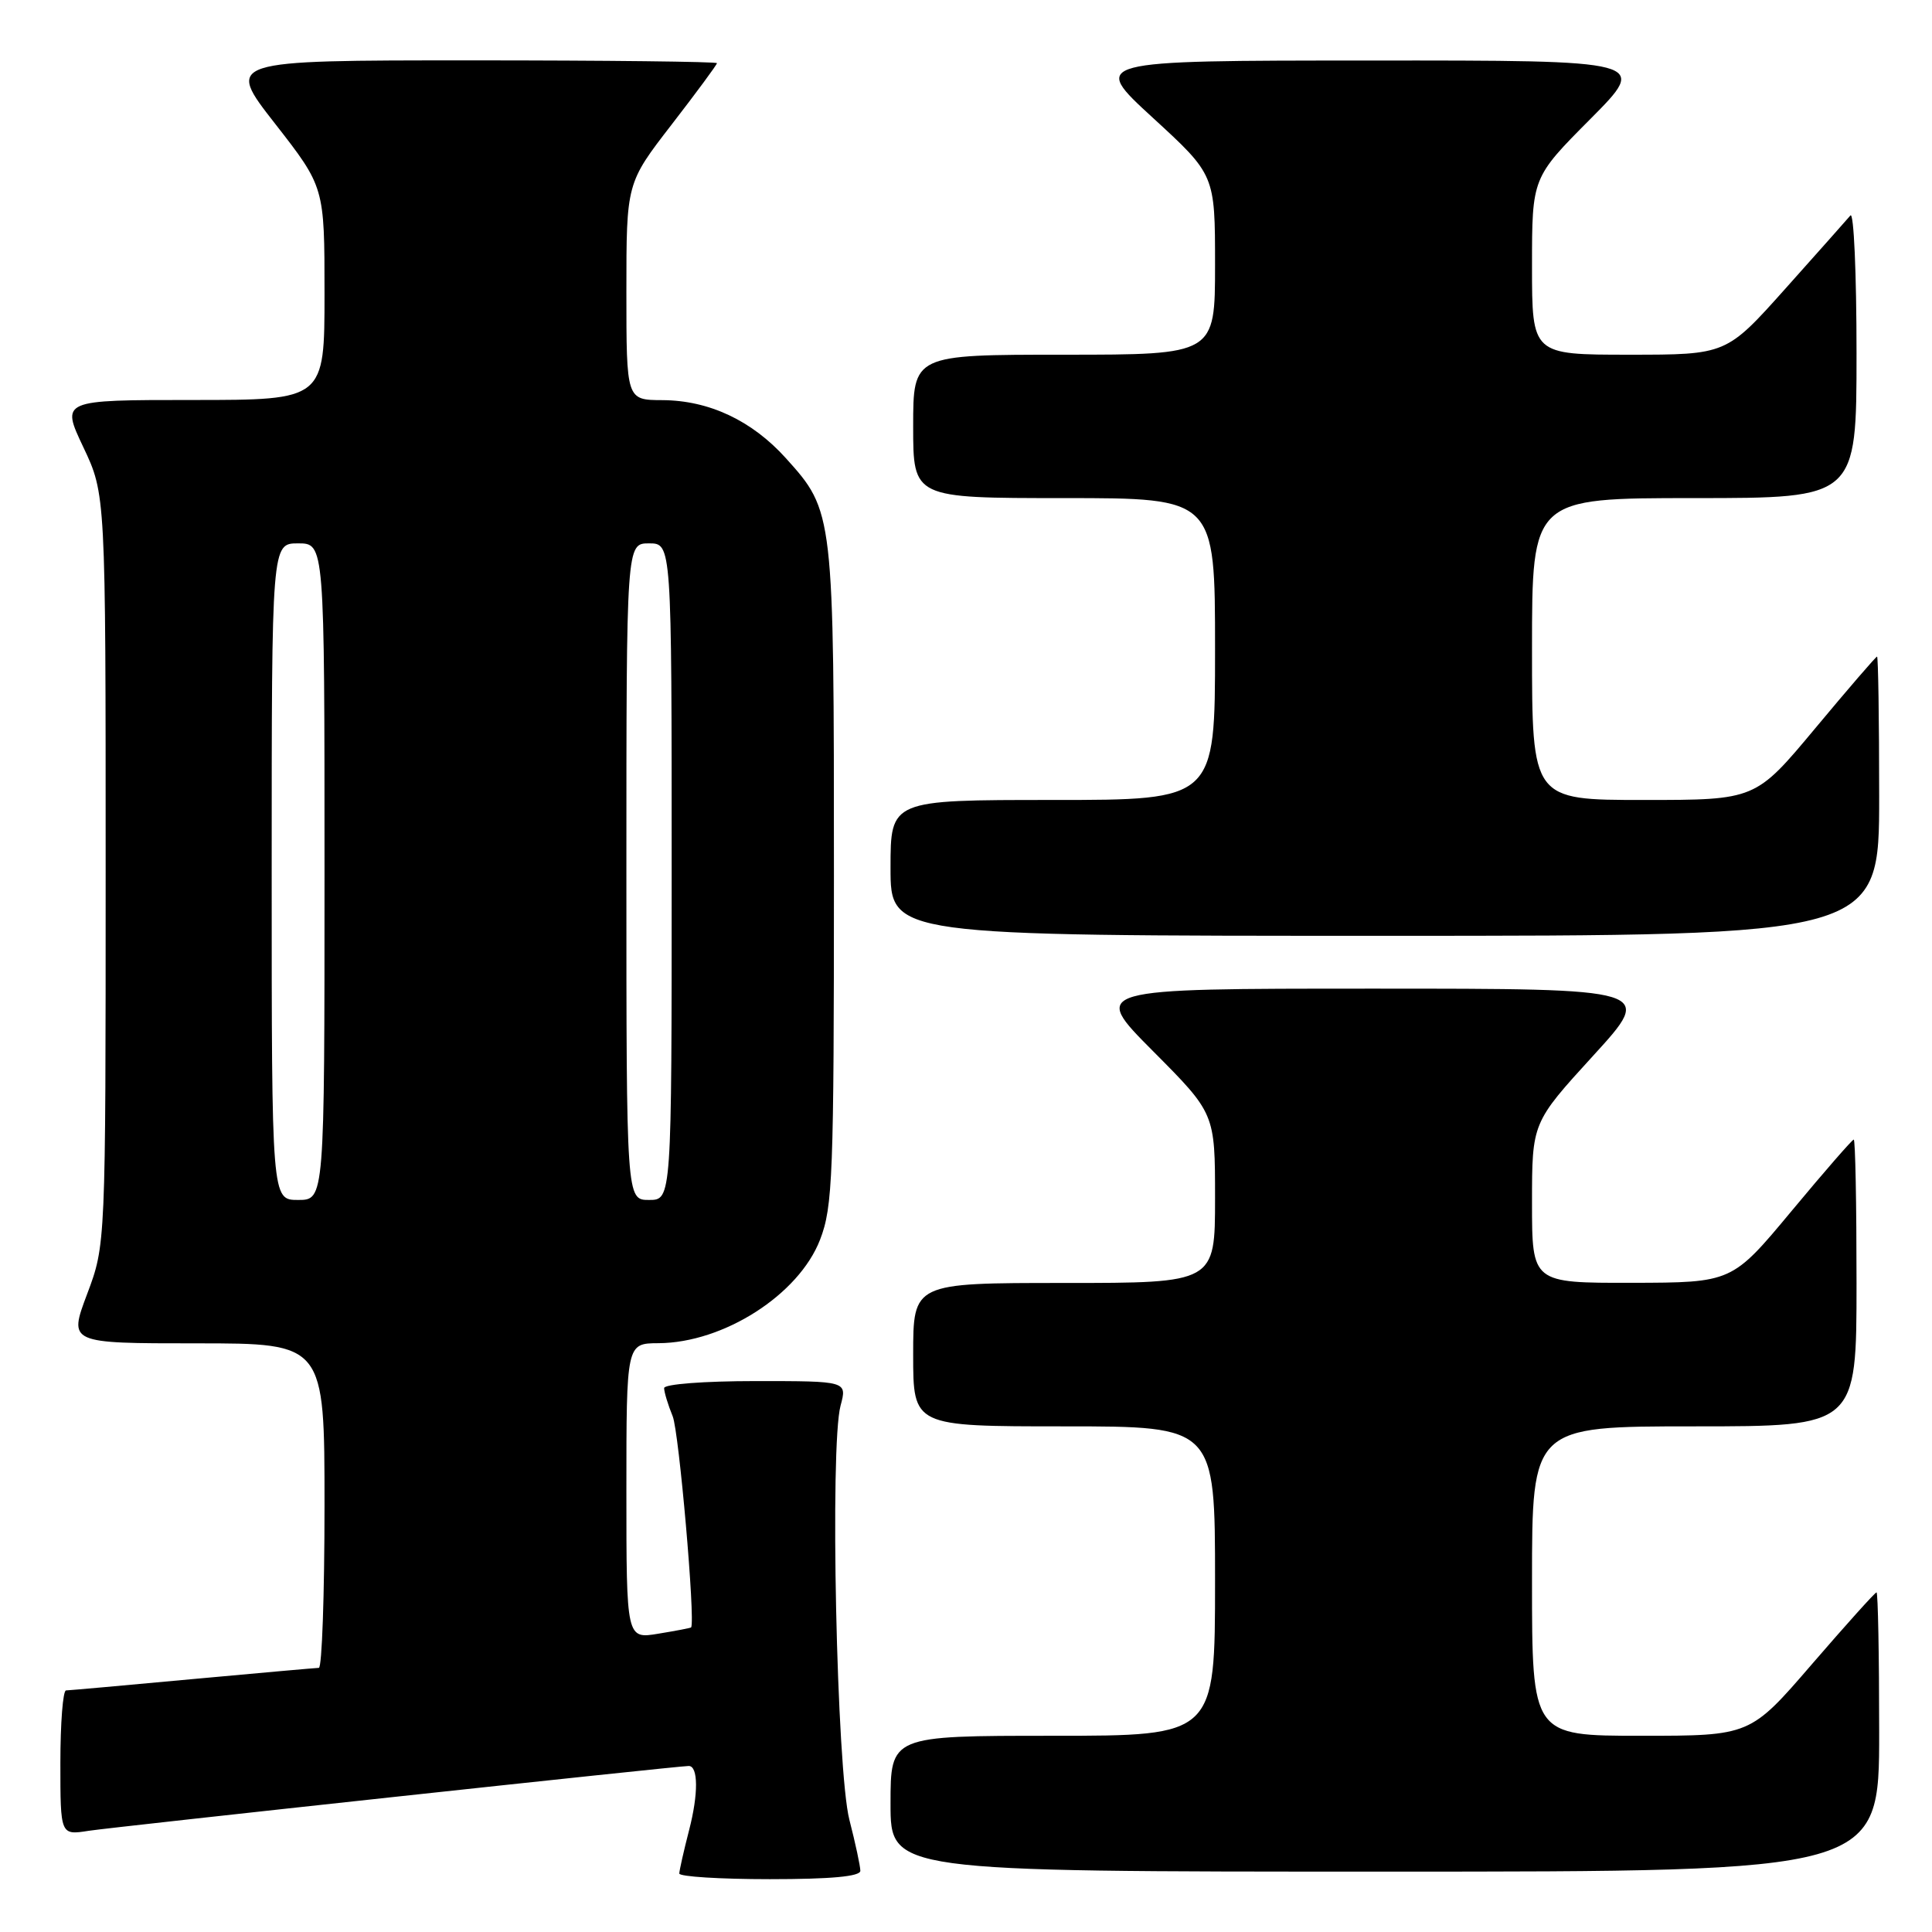 <?xml version="1.0" encoding="UTF-8" standalone="no"?>
<!DOCTYPE svg PUBLIC "-//W3C//DTD SVG 1.1//EN" "http://www.w3.org/Graphics/SVG/1.1/DTD/svg11.dtd" >
<svg xmlns="http://www.w3.org/2000/svg" xmlns:xlink="http://www.w3.org/1999/xlink" version="1.1" viewBox="0 0 256 256">
 <g >
 <path fill="currentColor"
d=" M 114.00 247.89 C 114.00 247.29 113.35 244.25 112.55 241.14 C 110.86 234.59 109.94 191.57 111.38 186.25 C 112.25 183.00 112.25 183.00 100.12 183.00 C 93.27 183.00 88.00 183.41 88.00 183.93 C 88.00 184.45 88.51 186.14 89.14 187.68 C 89.97 189.75 92.15 214.68 91.58 215.64 C 91.54 215.71 89.59 216.09 87.25 216.47 C 83.00 217.18 83.00 217.18 83.00 197.59 C 83.00 178.00 83.00 178.00 87.25 177.98 C 95.89 177.93 105.85 171.55 108.66 164.27 C 110.35 159.90 110.50 155.84 110.50 116.00 C 110.50 67.85 110.49 67.77 104.13 60.71 C 99.63 55.72 93.95 53.05 87.75 53.02 C 83.00 53.00 83.00 53.00 83.00 38.63 C 83.00 24.26 83.00 24.26 89.00 16.50 C 92.30 12.23 95.00 8.57 95.00 8.37 C 95.00 8.17 80.35 8.00 62.45 8.00 C 29.89 8.00 29.89 8.00 36.45 16.39 C 43.00 24.79 43.00 24.79 43.00 38.89 C 43.00 53.00 43.00 53.00 25.54 53.00 C 8.08 53.00 8.08 53.00 11.04 59.25 C 14.00 65.50 14.00 65.50 14.00 115.23 C 14.00 164.95 14.00 164.95 11.54 171.48 C 9.09 178.00 9.09 178.00 26.04 178.00 C 43.00 178.00 43.00 178.00 43.00 199.50 C 43.00 211.32 42.66 221.00 42.25 221.00 C 41.84 221.01 34.30 221.68 25.50 222.49 C 16.70 223.31 9.16 223.98 8.75 223.99 C 8.34 223.99 8.00 228.31 8.00 233.59 C 8.00 243.18 8.00 243.18 11.75 242.59 C 15.10 242.08 89.81 234.00 91.26 234.00 C 92.53 234.00 92.55 237.72 91.31 242.50 C 90.60 245.25 90.02 247.84 90.01 248.25 C 90.01 248.66 95.40 249.00 102.00 249.00 C 110.10 249.00 114.00 248.64 114.00 247.89 Z  M 249.00 229.50 C 249.00 219.32 248.84 211.00 248.65 211.00 C 248.45 211.00 244.61 215.28 240.10 220.50 C 231.91 230.00 231.91 230.00 217.46 230.00 C 203.00 230.00 203.00 230.00 203.00 209.50 C 203.00 189.00 203.00 189.00 224.50 189.00 C 246.00 189.00 246.00 189.00 246.00 170.00 C 246.00 159.55 245.84 151.00 245.63 151.00 C 245.43 151.00 241.72 155.26 237.38 160.48 C 229.50 169.95 229.50 169.95 216.25 169.98 C 203.00 170.00 203.00 170.00 203.00 159.38 C 203.00 148.76 203.00 148.76 211.11 139.88 C 219.22 131.00 219.22 131.00 181.88 131.00 C 144.54 131.00 144.54 131.00 152.77 139.27 C 161.00 147.54 161.00 147.54 161.00 158.77 C 161.00 170.00 161.00 170.00 141.00 170.00 C 121.00 170.00 121.00 170.00 121.00 179.50 C 121.00 189.00 121.00 189.00 141.00 189.00 C 161.00 189.00 161.00 189.00 161.00 209.50 C 161.00 230.00 161.00 230.00 139.50 230.00 C 118.00 230.00 118.00 230.00 118.00 239.00 C 118.00 248.00 118.00 248.00 183.50 248.00 C 249.00 248.00 249.00 248.00 249.00 229.50 Z  M 249.00 105.50 C 249.00 95.33 248.87 87.00 248.72 87.00 C 248.57 87.00 244.88 91.28 240.53 96.50 C 232.61 106.00 232.61 106.00 217.81 106.00 C 203.00 106.00 203.00 106.00 203.00 86.00 C 203.00 66.00 203.00 66.00 224.50 66.00 C 246.00 66.00 246.00 66.00 246.00 46.80 C 246.00 36.24 245.64 28.03 245.19 28.55 C 244.75 29.07 240.87 33.44 236.57 38.25 C 228.75 47.00 228.75 47.00 215.88 47.00 C 203.00 47.00 203.00 47.00 203.00 35.27 C 203.00 23.54 203.00 23.54 210.73 15.77 C 218.45 8.00 218.45 8.00 181.48 8.02 C 144.50 8.03 144.50 8.03 152.75 15.60 C 161.00 23.17 161.00 23.17 161.00 35.09 C 161.00 47.00 161.00 47.00 141.00 47.00 C 121.00 47.00 121.00 47.00 121.00 56.50 C 121.00 66.00 121.00 66.00 141.00 66.00 C 161.00 66.00 161.00 66.00 161.00 86.00 C 161.00 106.00 161.00 106.00 139.50 106.00 C 118.00 106.00 118.00 106.00 118.00 115.00 C 118.00 124.00 118.00 124.00 183.50 124.00 C 249.00 124.00 249.00 124.00 249.00 105.50 Z  M 36.00 115.50 C 36.00 72.00 36.00 72.00 39.50 72.00 C 43.00 72.00 43.00 72.00 43.00 115.50 C 43.00 159.00 43.00 159.00 39.50 159.00 C 36.00 159.00 36.00 159.00 36.00 115.50 Z  M 83.00 115.50 C 83.00 72.00 83.00 72.00 86.00 72.00 C 89.00 72.00 89.00 72.00 89.00 115.50 C 89.00 159.00 89.00 159.00 86.00 159.00 C 83.00 159.00 83.00 159.00 83.00 115.50 Z "/>
</g>
</svg>